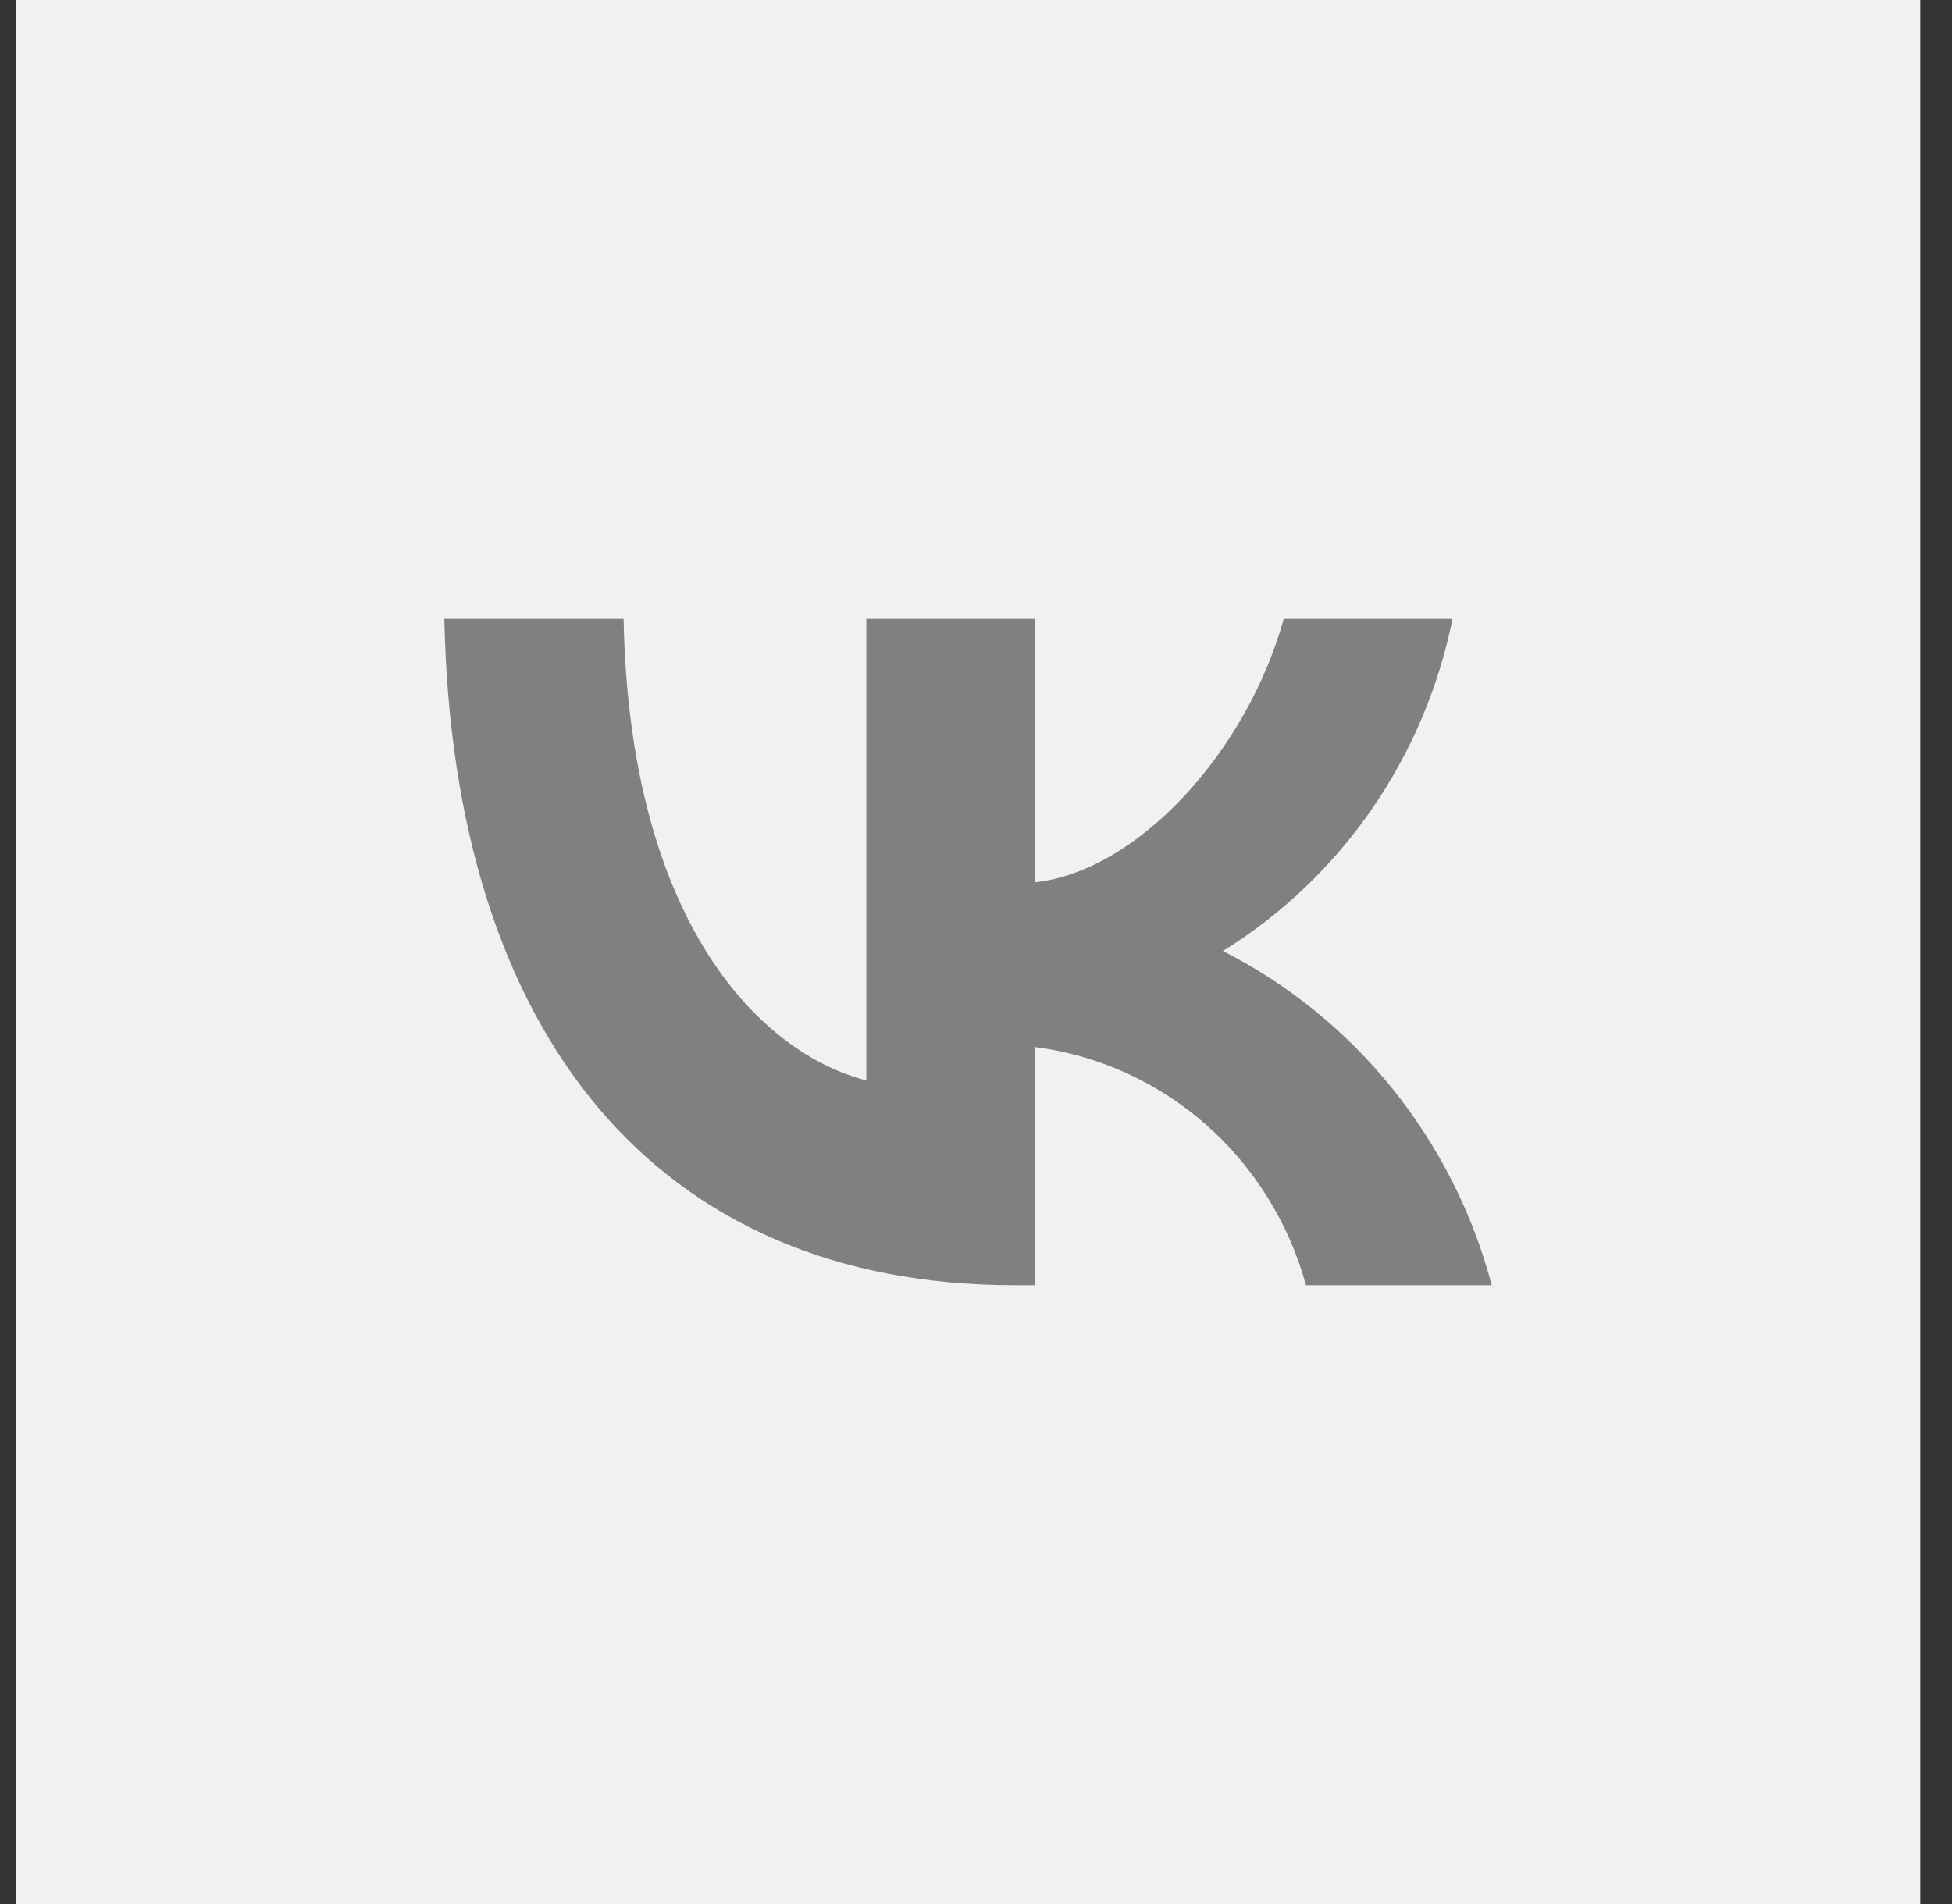 <svg width="41" height="40" viewBox="0 0 41 40" fill="none" xmlns="http://www.w3.org/2000/svg">
<rect x="0" y="0" width="41" height="40" fill="#333333" stroke="none"/>
<rect x="0.333" width="40" height="40" fill="#F1F1F1"/>
<path d="M21.316 27C13.799 27 9.512 21.745 9.333 13H13.098C13.222 19.418 15.998 22.137 18.197 22.698V13H21.742V18.535C23.913 18.297 26.194 15.775 26.964 13H30.509C30.219 14.439 29.641 15.802 28.811 17.003C27.981 18.203 26.917 19.217 25.686 19.979C27.06 20.676 28.274 21.662 29.248 22.872C30.221 24.082 30.932 25.489 31.333 27H27.431C27.071 25.688 26.339 24.513 25.327 23.623C24.315 22.733 23.068 22.167 21.742 21.997V27H21.316Z" fill="#808080"/>
</svg>
